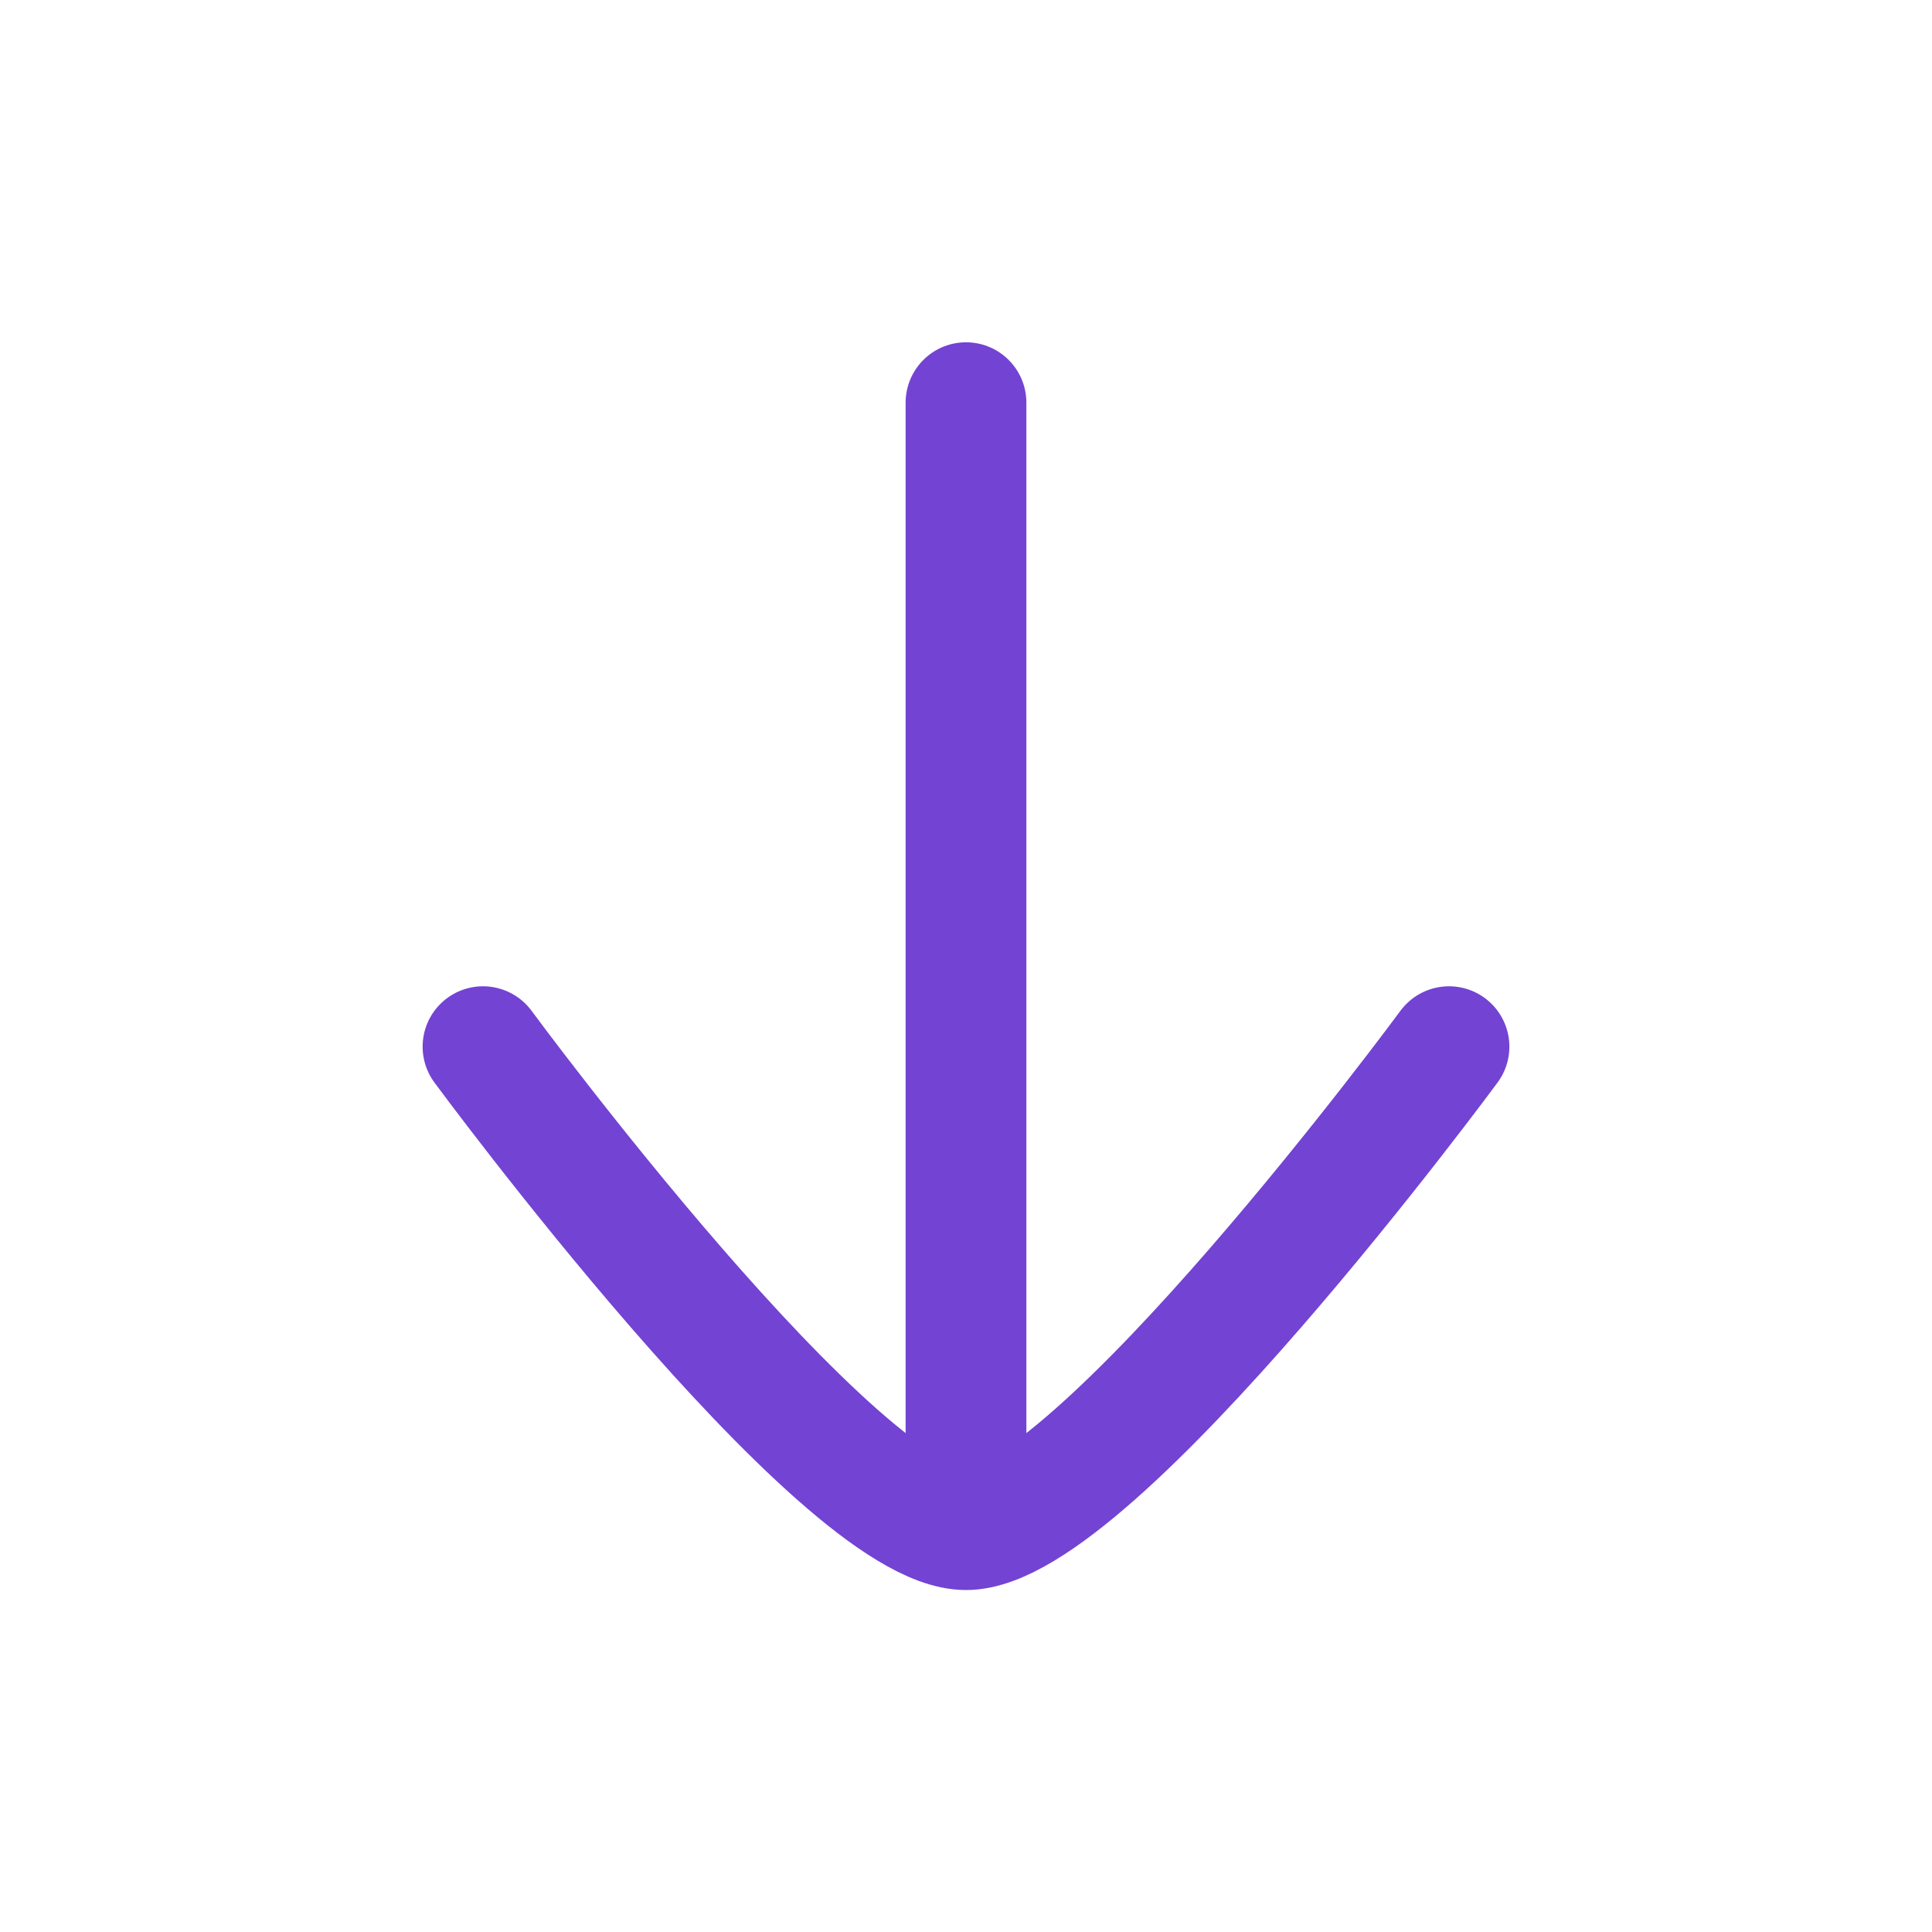  <svg xmlns="http://www.w3.org/2000/svg"
        className='text-[#7343d3]'

         viewBox="0 0 24 24" width="24" height="24" color="#7343d3" fill="none">
          <path d="M12 18.502V5.002" stroke="#7343d3" stroke-width="1.5" stroke-linecap="round" stroke-linejoin="round" />
          <path d="M18 13.002C18 13.002 13.581 19.002 12 19.002C10.419 19.002 6 13.002 6 13.002" stroke="#7343d3" stroke-width="1.5" stroke-linecap="round" stroke-linejoin="round" />
        </svg>